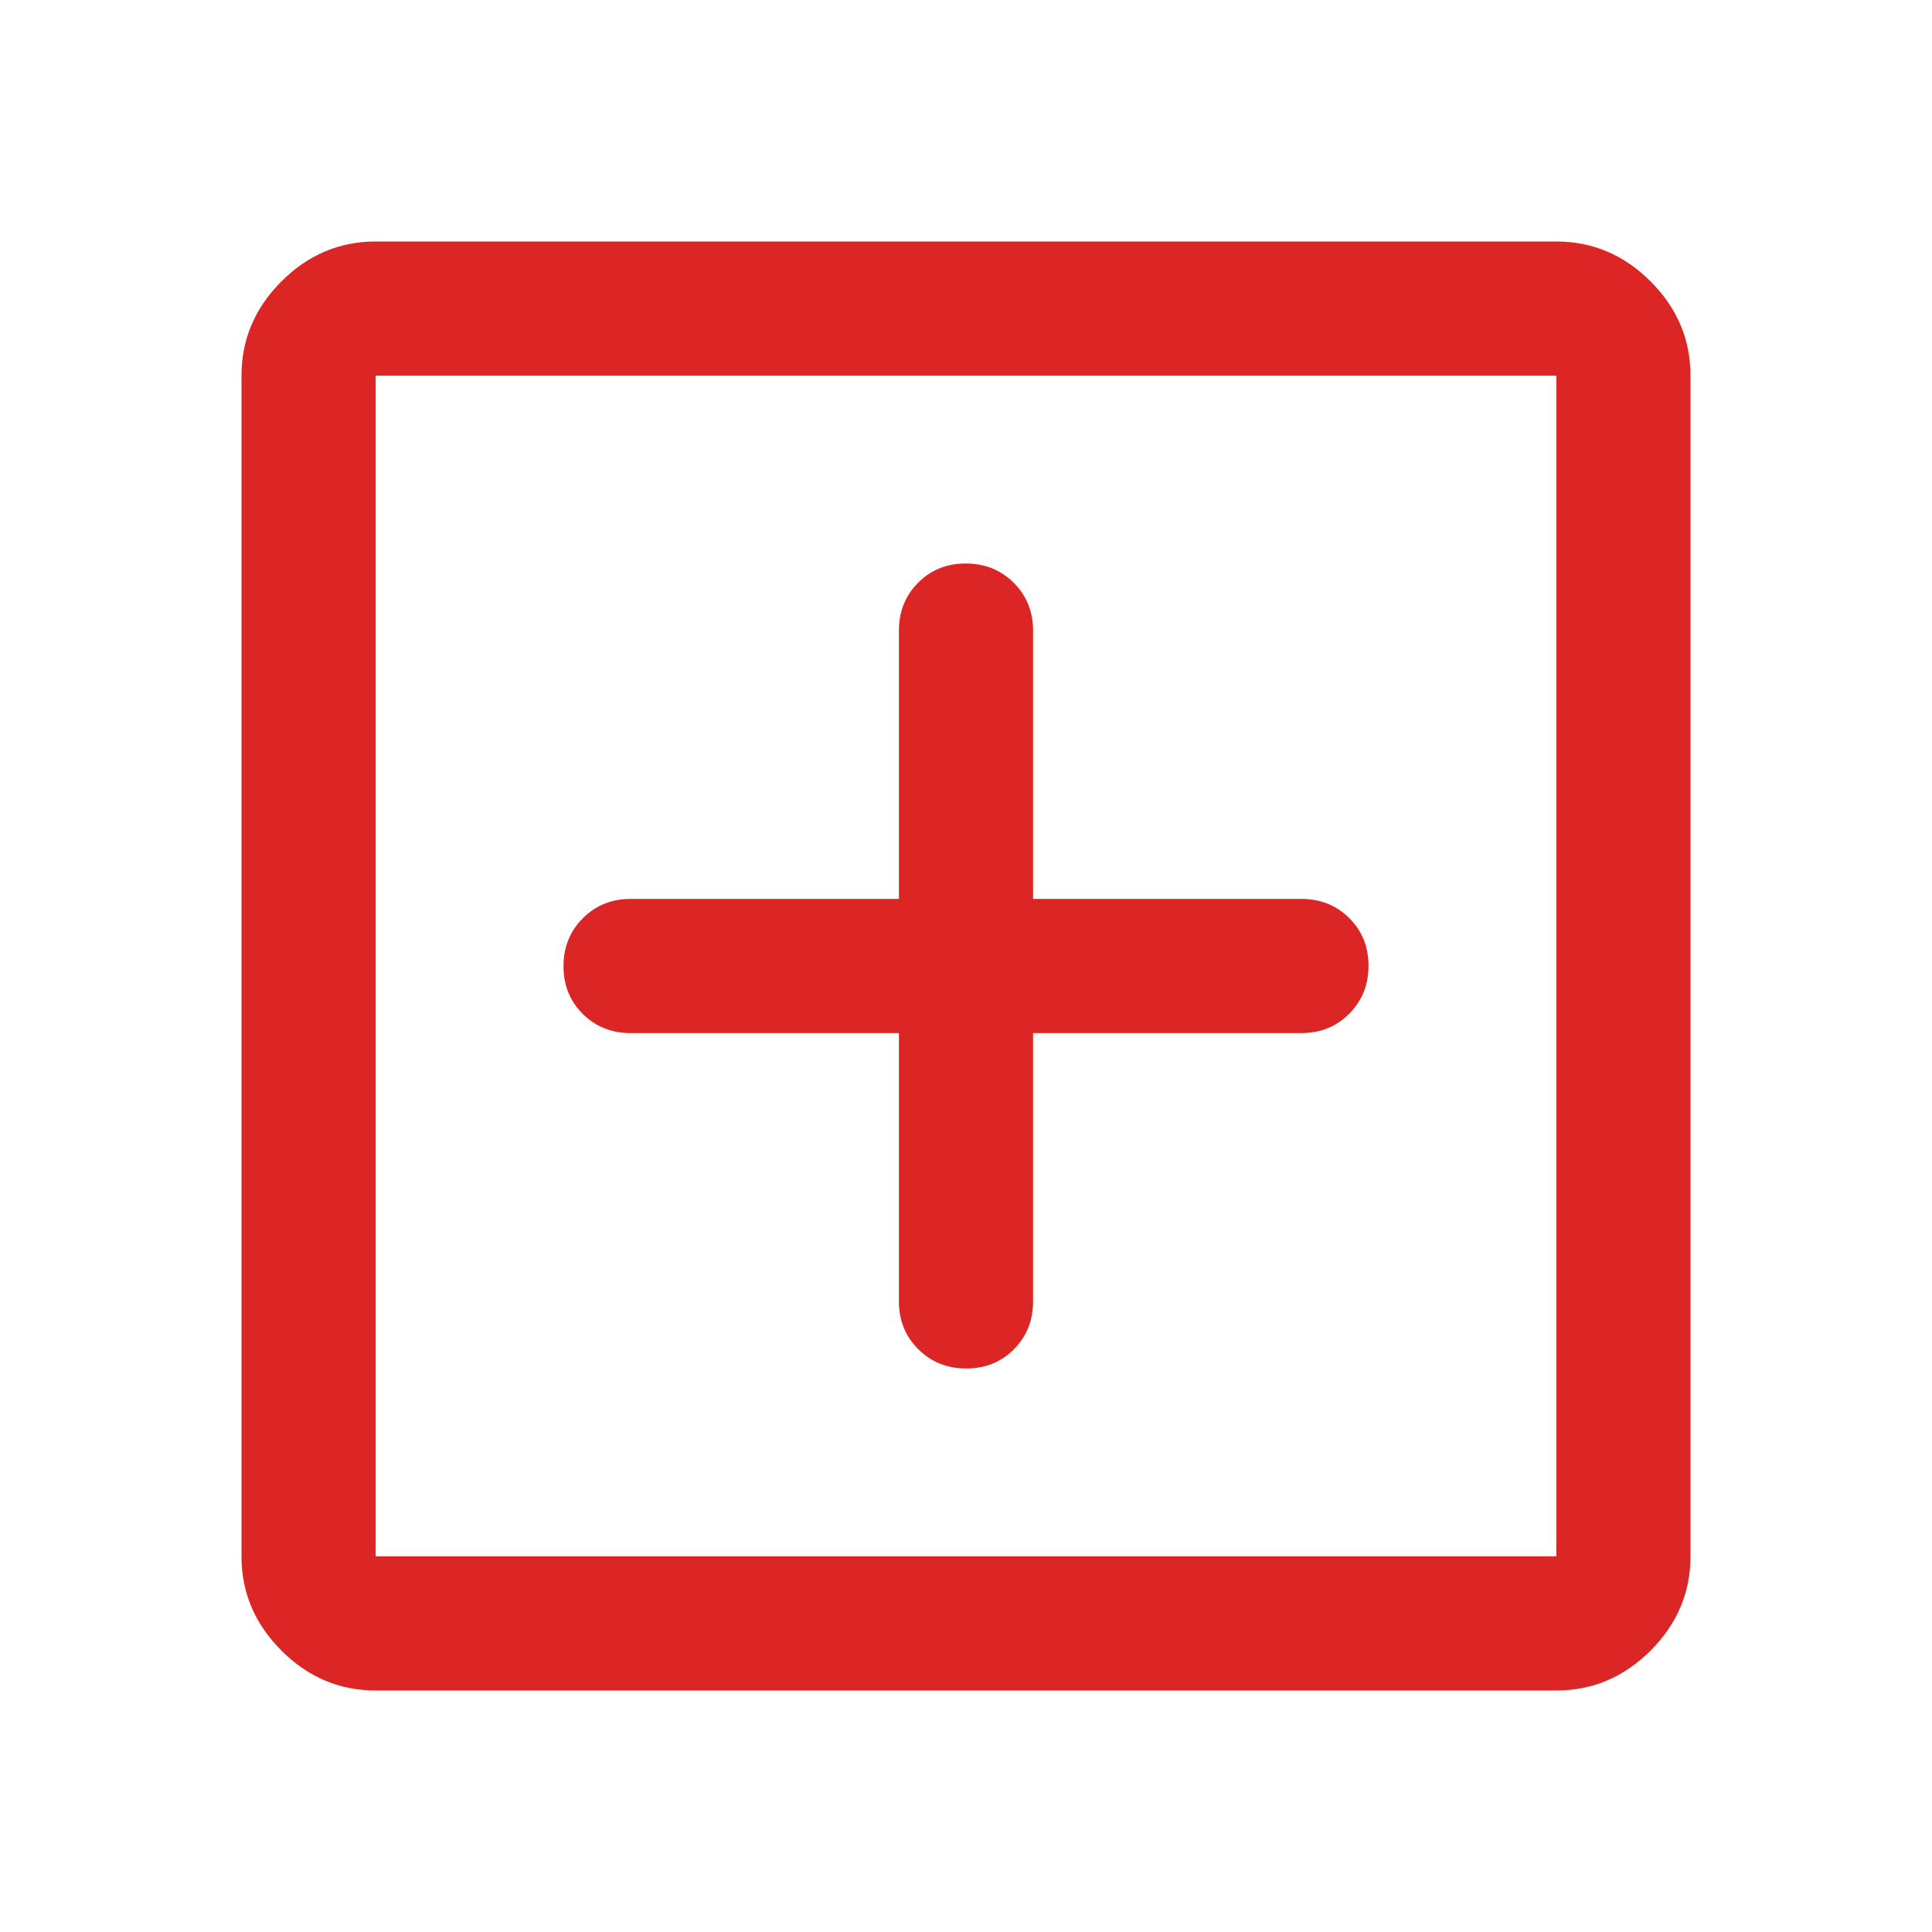 <svg xmlns="http://www.w3.org/2000/svg" fill="#dc2626" height="24" viewBox="0 96 960 960" width="24"><path d="M480.117 776q14.216 0 23.716-9.583 9.5-9.584 9.5-23.75V609.333h133.334q14.166 0 23.75-9.617Q680 590.099 680 575.883q0-14.216-9.583-23.716-9.584-9.5-23.75-9.5H513.333V409.333q0-14.166-9.617-23.75Q494.099 376 479.883 376q-14.216 0-23.716 9.583-9.5 9.584-9.5 23.75v133.334H313.333q-14.166 0-23.75 9.617Q280 561.901 280 576.117q0 14.216 9.583 23.716 9.584 9.5 23.75 9.5h133.334v133.334q0 14.166 9.617 23.75Q465.901 776 480.117 776ZM186.666 936q-27 0-46.833-19.833T120 869.334V282.666q0-27 19.833-46.833T186.666 216h586.668q27 0 46.833 19.833T840 282.666v586.668q0 27-19.833 46.833T773.334 936H186.666Zm0-66.666h586.668V282.666H186.666v586.668Zm0 0V282.666v586.668Z"/></svg>